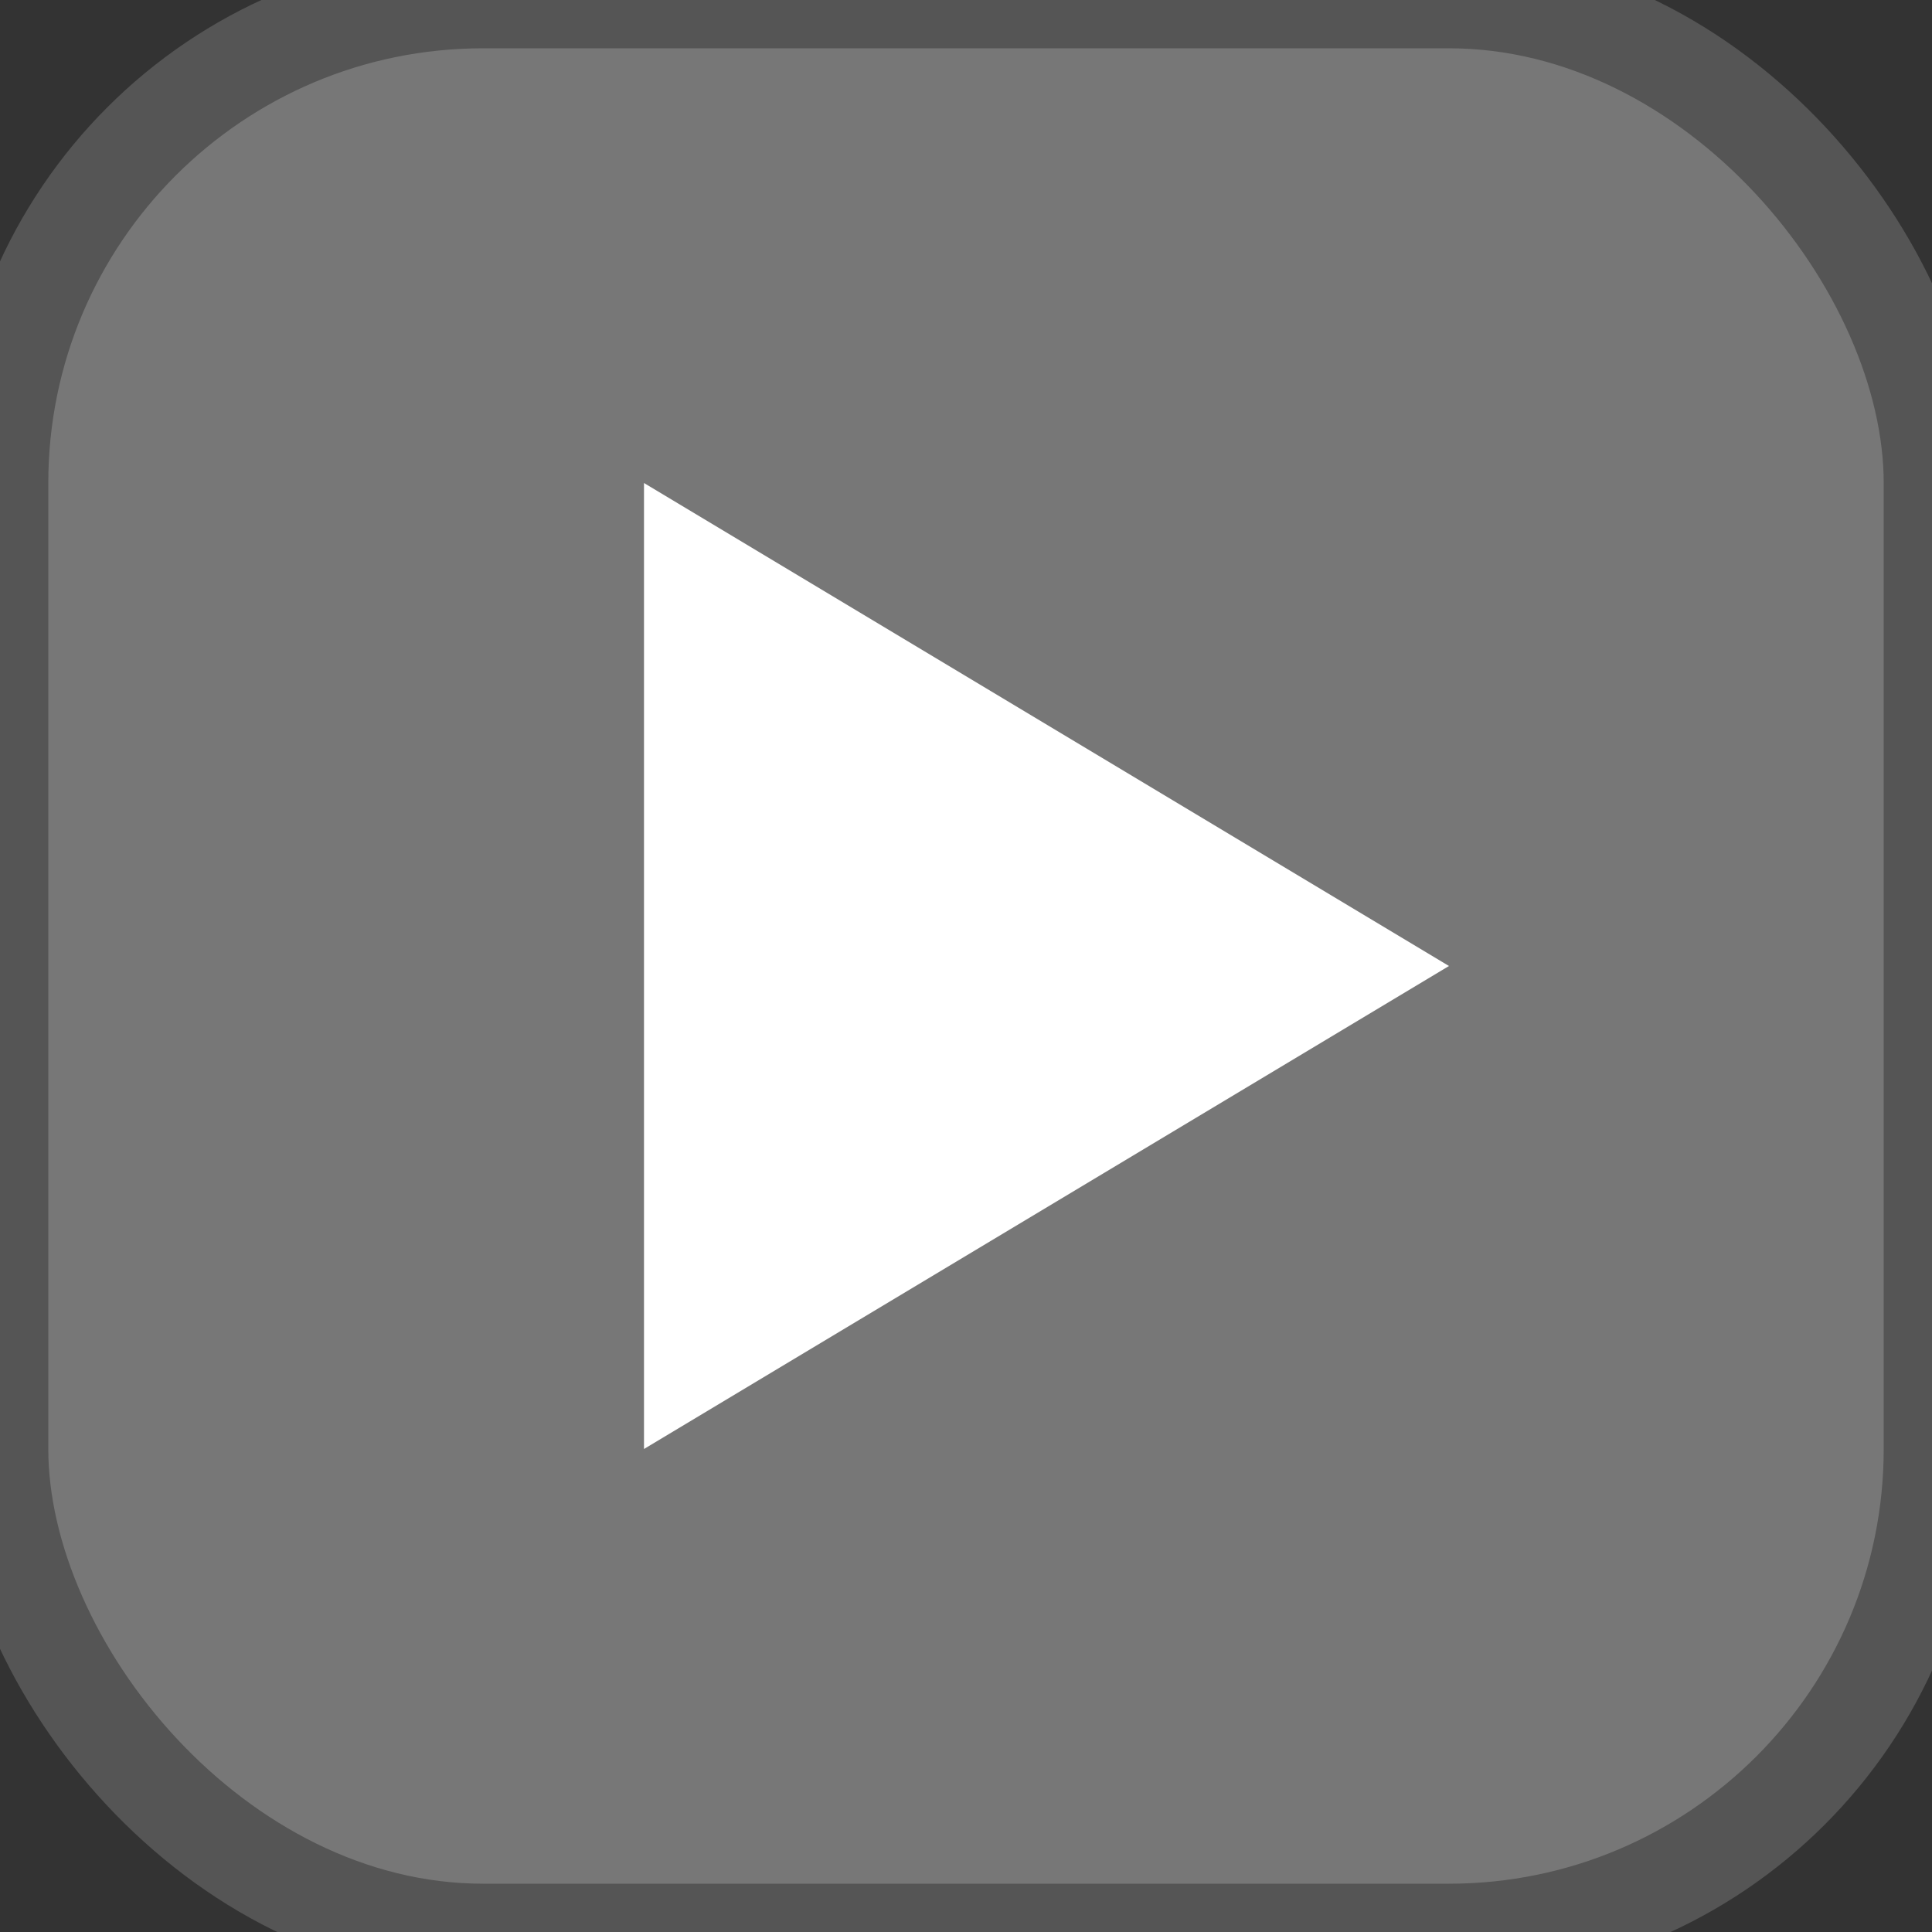<svg width="60" height="60" viewBox="0 0 60 60" xmlns="http://www.w3.org/2000/svg">
    <rect x="0" y="0" width="60" height="60" fill="#333333" stroke="none"/>
    <rect x="0" y="0" width="60" height="60" rx="15" ry="15" fill="#777" stroke="#555" stroke-width="3"/>
    <polygon points="20,15 20,45 45,30" fill="white"/>
</svg>

